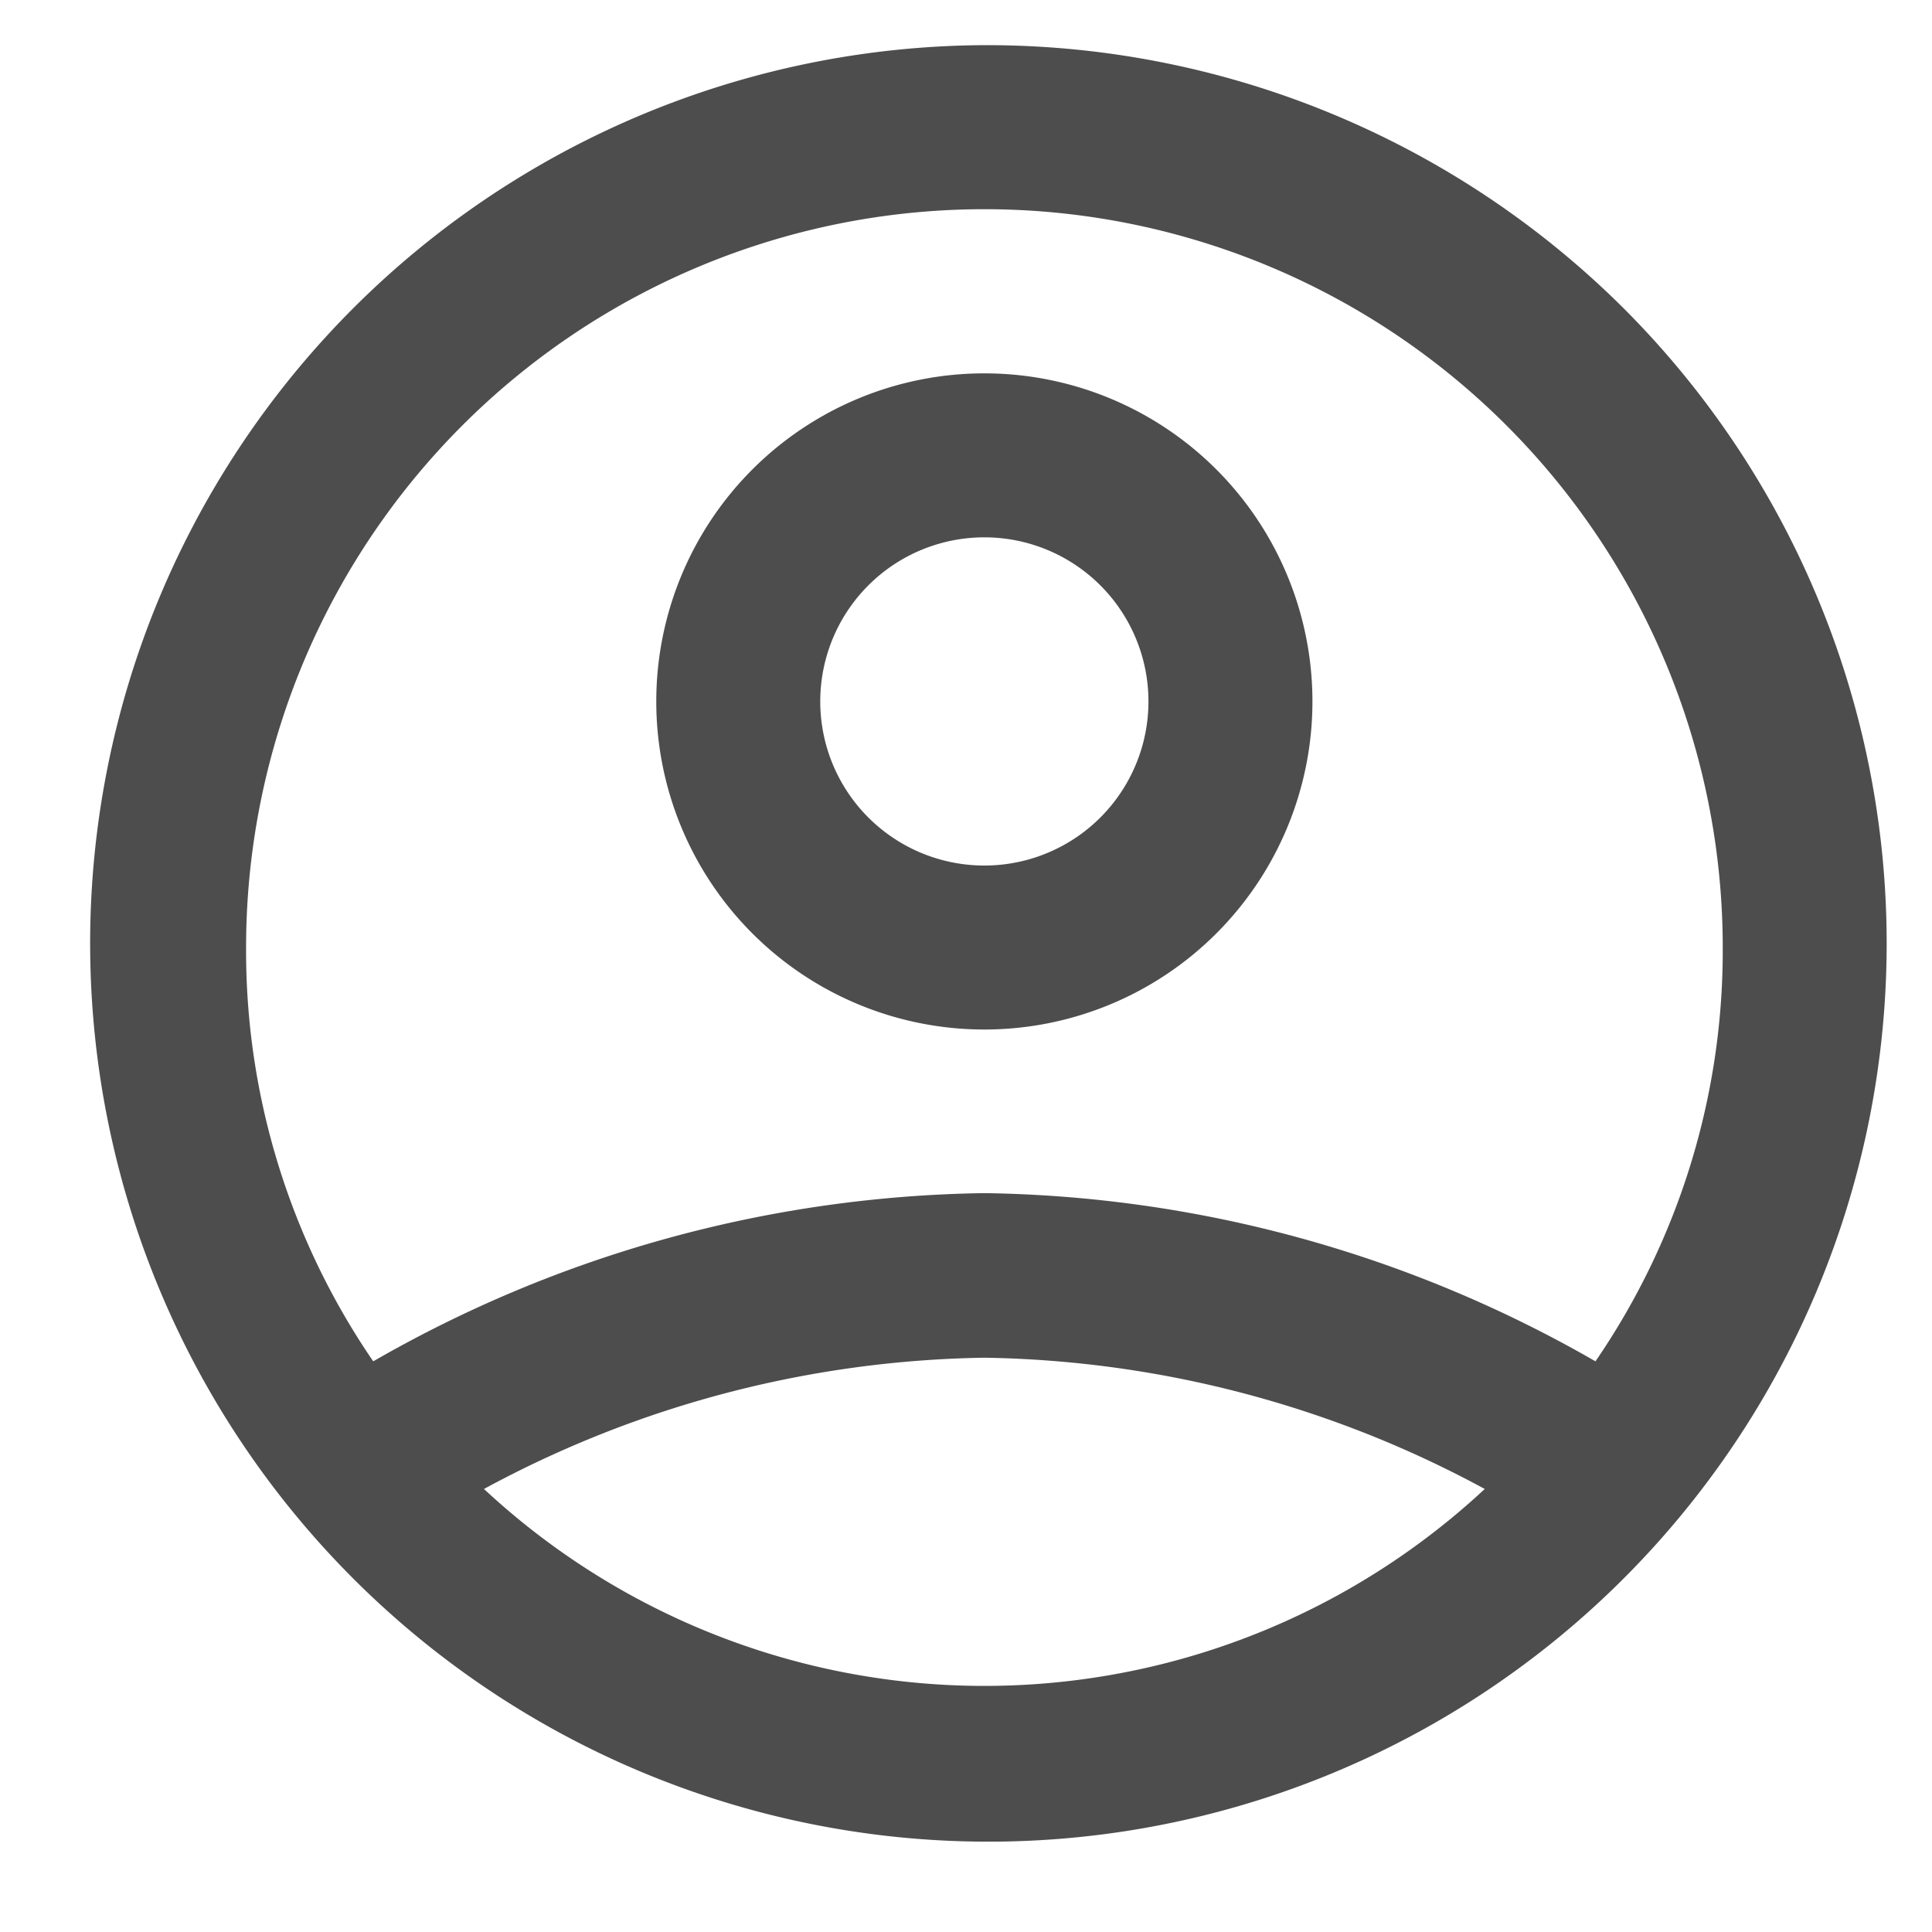<svg xmlns="http://www.w3.org/2000/svg" width="16" height="16" viewBox="0 0 16 16">
  <g id="Layer_2" data-name="Layer 2" transform="translate(0 -0.305)">
    <g id="invisible_box" data-name="invisible box">
      <rect id="Rectangle_302" data-name="Rectangle 302" width="16" height="16" transform="translate(0 0.305)" fill="none"/>
    </g>
    <g id="icons_Q2" data-name="icons Q2" transform="translate(0.679 0.679)">
      <g id="Group_511" data-name="Group 511">
        <path id="Path_362" data-name="Path 362" d="M18.717,10a2.717,2.717,0,1,0,2.717,2.717A2.717,2.717,0,0,0,18.717,10Zm0,4.076a1.359,1.359,0,1,1,1.359-1.359A1.359,1.359,0,0,1,18.717,14.076Z" transform="translate(-11.244 -7.282)" fill="#4d4d4d"/>
        <path id="Path_363" data-name="Path 363" d="M9.473,2a7.439,7.439,0,1,0,5.294,2.179A7.473,7.473,0,0,0,9.473,2ZM5.329,13.957A8.968,8.968,0,0,1,9.473,12.87a8.968,8.968,0,0,1,4.144,1.087,6.08,6.08,0,0,1-8.288,0ZM14.534,12.9h0a10.428,10.428,0,0,0-5.061-1.393A10.428,10.428,0,0,0,4.412,12.9h0A6.012,6.012,0,0,1,3.359,9.473a6.114,6.114,0,1,1,12.229,0A6.012,6.012,0,0,1,14.534,12.9Z" transform="translate(-2 -2)" fill="#4d4d4d"/>
      </g>
    </g>
  </g>
</svg>
